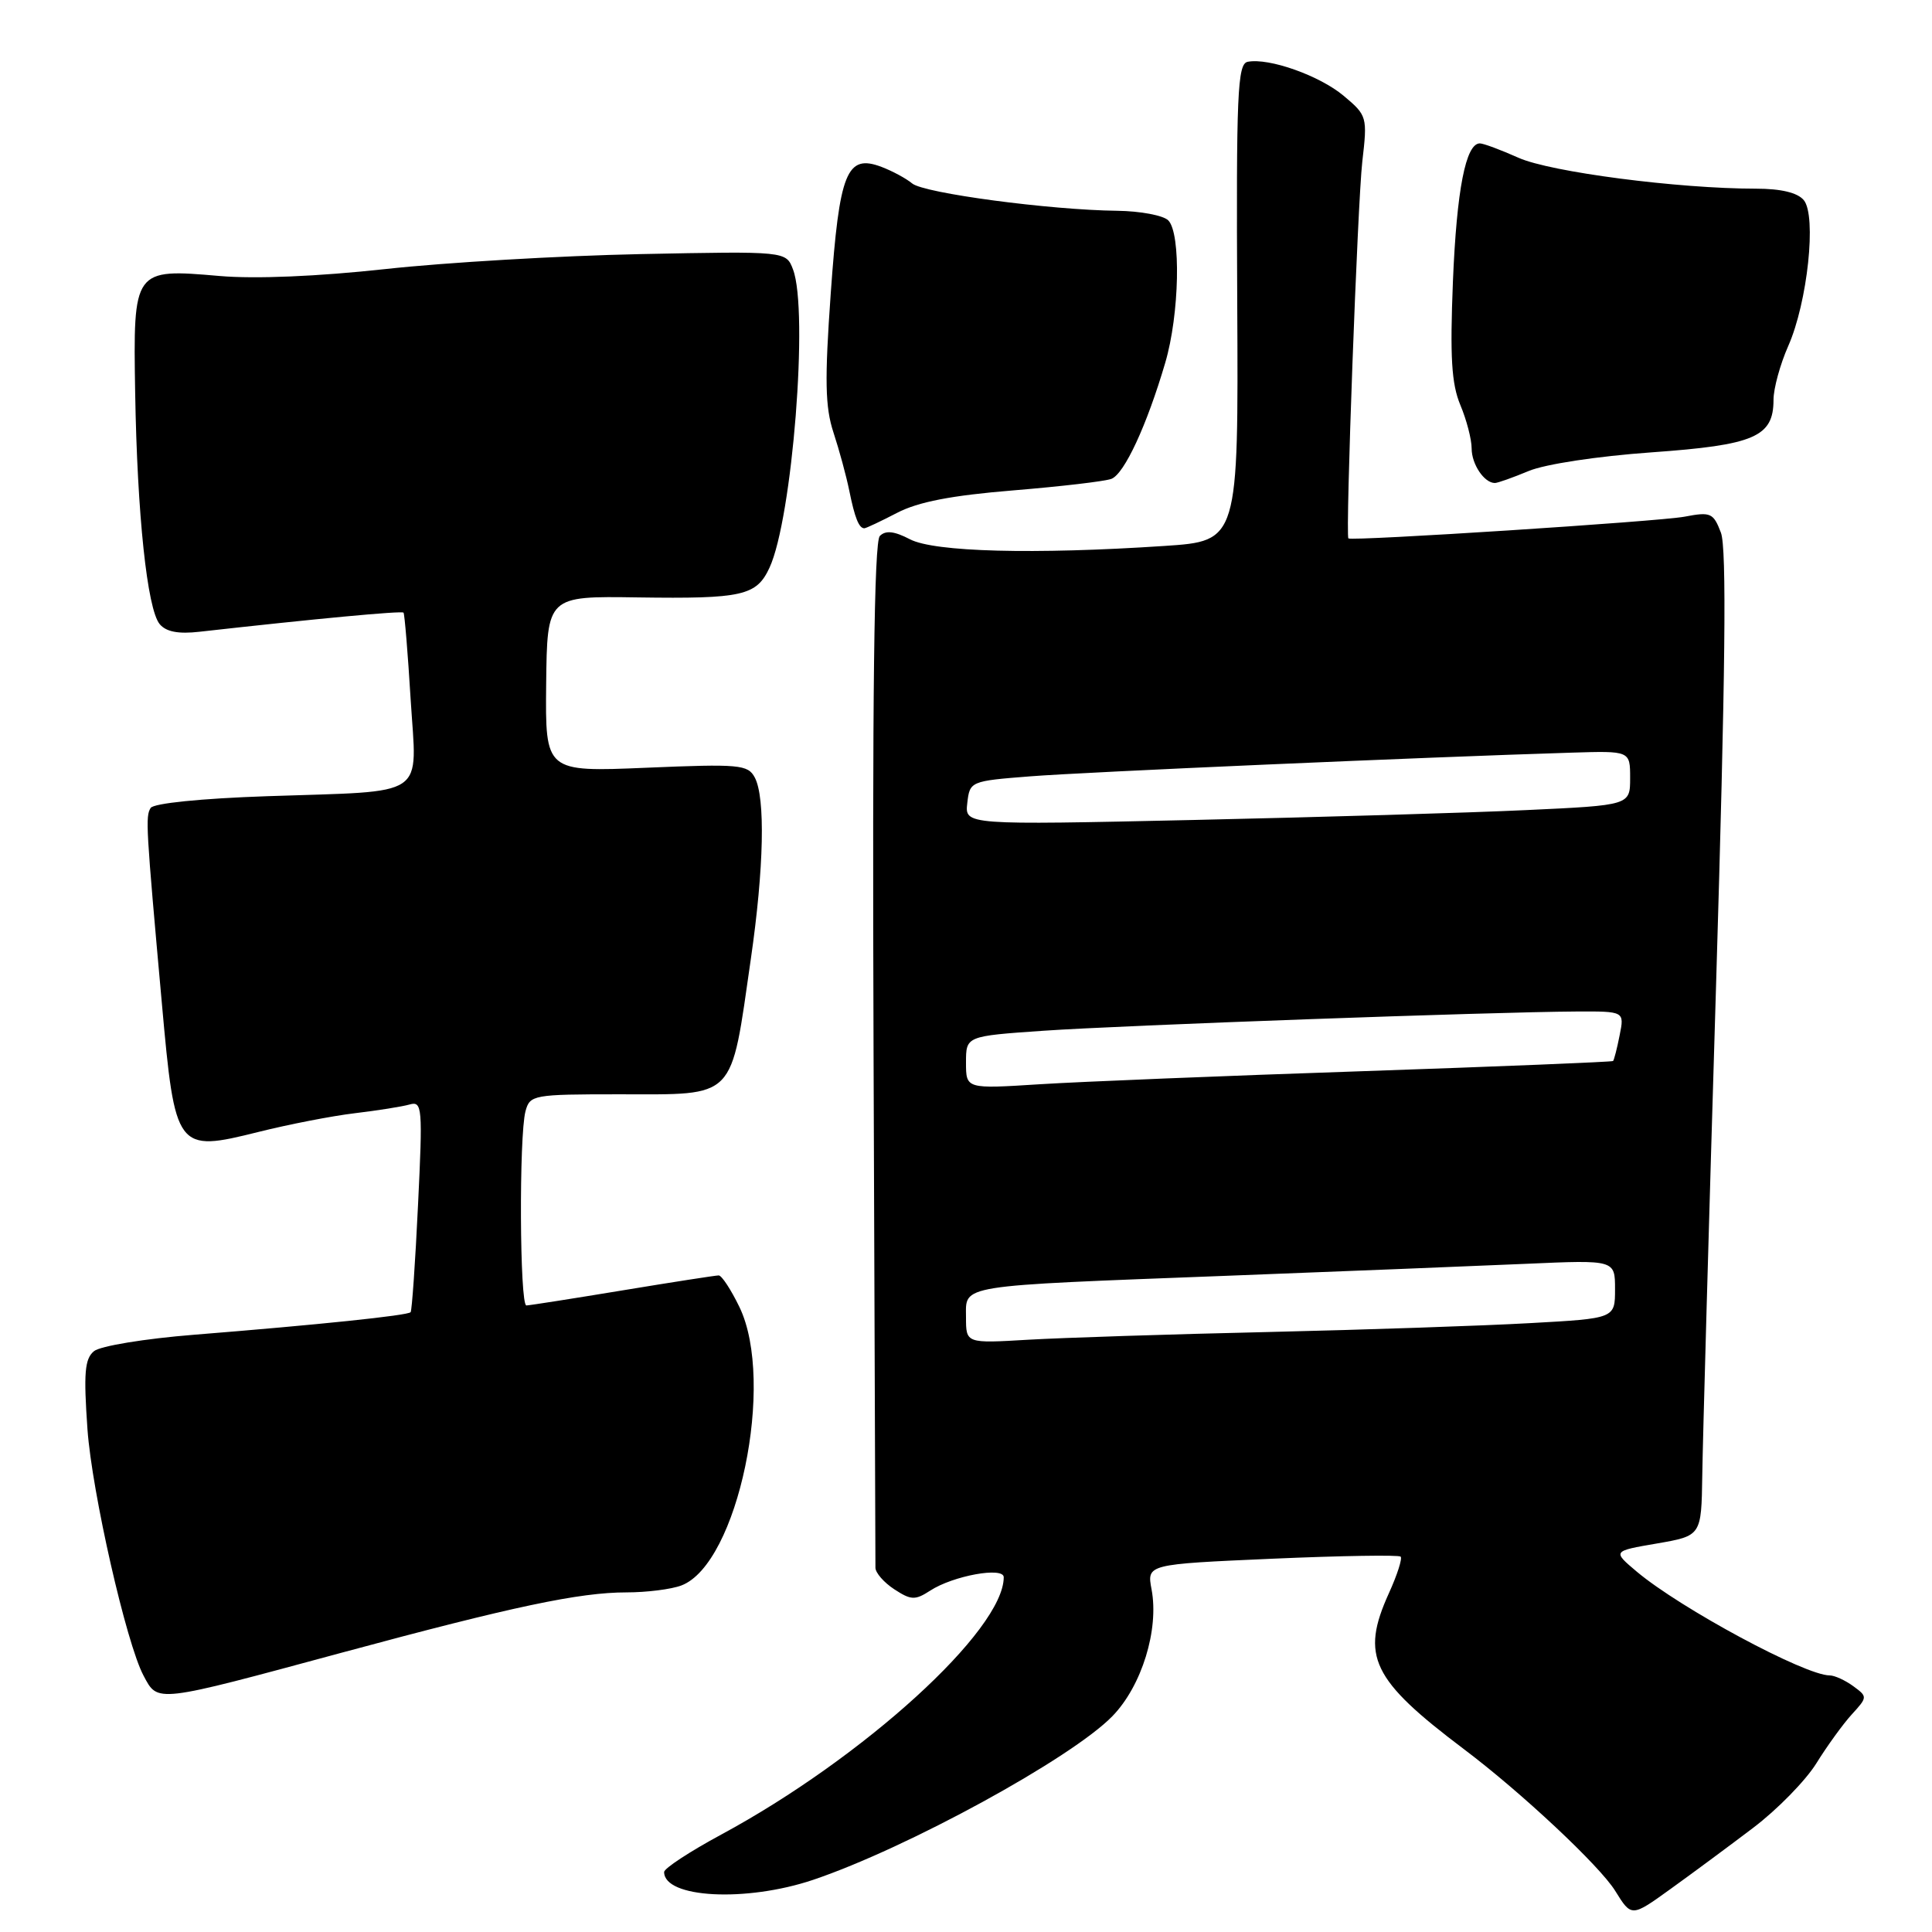 <?xml version="1.0" encoding="UTF-8" standalone="no"?>
<!DOCTYPE svg PUBLIC "-//W3C//DTD SVG 1.1//EN" "http://www.w3.org/Graphics/SVG/1.1/DTD/svg11.dtd" >
<svg xmlns="http://www.w3.org/2000/svg" xmlns:xlink="http://www.w3.org/1999/xlink" version="1.1" viewBox="0 0 256 256">
 <g >
 <path fill="currentColor"
d=" M 232.30 242.20 C 235.49 239.79 239.25 235.94 240.67 233.66 C 242.09 231.37 244.20 228.45 245.37 227.17 C 247.47 224.87 247.47 224.82 245.56 223.42 C 244.49 222.64 243.09 222.00 242.44 222.00 C 239.17 222.00 222.69 213.13 216.89 208.26 C 213.65 205.53 213.65 205.53 219.55 204.52 C 225.44 203.50 225.44 203.50 225.56 195.50 C 225.62 191.10 226.44 161.83 227.39 130.46 C 228.63 89.11 228.81 72.63 228.03 70.58 C 227.03 67.96 226.68 67.80 223.23 68.46 C 219.88 69.10 179.07 71.73 178.67 71.34 C 178.26 70.93 179.89 26.86 180.51 21.43 C 181.20 15.49 181.15 15.30 178.06 12.71 C 174.87 10.02 168.12 7.63 165.32 8.19 C 163.97 8.46 163.80 12.42 163.94 40.10 C 164.10 71.69 164.10 71.69 154.30 72.34 C 137.00 73.49 123.80 73.14 120.58 71.46 C 118.49 70.37 117.35 70.25 116.58 71.02 C 115.82 71.78 115.58 92.23 115.75 139.30 C 115.89 176.26 116.00 207.05 116.00 207.73 C 116.00 208.40 117.12 209.69 118.50 210.59 C 120.72 212.04 121.26 212.06 123.25 210.77 C 126.28 208.79 133.00 207.57 133.00 208.99 C 133.00 216.00 114.42 232.92 95.55 243.10 C 91.40 245.34 88.00 247.57 88.00 248.05 C 88.00 251.51 98.85 252.08 107.74 249.09 C 120.17 244.90 142.00 232.96 147.40 227.40 C 151.29 223.40 153.59 215.94 152.59 210.61 C 151.96 207.27 151.96 207.27 168.55 206.54 C 177.68 206.14 185.35 206.02 185.59 206.26 C 185.84 206.50 185.14 208.68 184.04 211.10 C 180.25 219.45 181.75 222.56 194.00 231.79 C 201.58 237.50 211.99 247.25 214.03 250.56 C 216.18 254.03 216.18 254.03 221.34 250.31 C 224.18 248.27 229.11 244.62 232.30 242.20 Z  M 45.50 218.93 C 67.94 212.87 76.78 211.00 83.00 211.00 C 85.68 211.00 88.96 210.59 90.29 210.08 C 97.77 207.24 102.79 183.15 97.98 173.19 C 96.86 170.88 95.63 169.00 95.23 169.00 C 94.83 169.00 89.10 169.89 82.50 170.98 C 75.90 172.07 70.16 172.97 69.75 172.98 C 68.86 173.00 68.76 150.51 69.63 147.25 C 70.21 145.08 70.64 145.00 82.05 145.00 C 97.67 145.00 96.77 145.93 99.49 127.07 C 101.23 115.05 101.43 105.68 100.01 103.02 C 99.10 101.31 97.96 101.21 85.63 101.73 C 72.25 102.29 72.25 102.29 72.37 90.64 C 72.50 78.98 72.50 78.98 84.50 79.16 C 98.38 79.36 100.24 78.94 101.96 75.23 C 104.99 68.71 107.16 41.18 105.08 35.71 C 104.16 33.28 104.16 33.28 84.83 33.67 C 74.20 33.89 59.02 34.78 51.09 35.65 C 42.10 36.63 33.83 36.98 29.09 36.57 C 17.68 35.58 17.64 35.63 17.91 52.03 C 18.18 68.17 19.50 80.70 21.16 82.70 C 22.01 83.72 23.64 84.03 26.44 83.71 C 41.68 82.00 53.24 80.91 53.47 81.18 C 53.61 81.36 54.04 86.51 54.41 92.63 C 55.23 105.94 56.98 104.76 35.41 105.50 C 26.62 105.80 20.35 106.44 19.96 107.06 C 19.26 108.20 19.33 109.42 21.45 132.97 C 23.20 152.47 23.37 152.70 34.24 149.99 C 38.23 148.99 43.98 147.87 47.00 147.51 C 50.02 147.15 53.30 146.63 54.28 146.35 C 55.95 145.88 56.02 146.72 55.39 159.67 C 55.03 167.28 54.58 173.67 54.41 173.87 C 54.04 174.31 42.09 175.55 25.72 176.86 C 19.19 177.38 13.28 178.35 12.45 179.04 C 11.22 180.06 11.07 181.96 11.59 189.39 C 12.19 197.76 16.74 217.77 19.02 222.03 C 20.95 225.65 20.42 225.71 45.50 218.93 Z  M 118.86 67.96 C 121.66 66.50 126.06 65.65 134.25 64.98 C 140.56 64.46 146.42 63.78 147.27 63.45 C 148.98 62.79 151.96 56.37 154.40 48.07 C 156.29 41.66 156.51 30.91 154.80 29.20 C 154.14 28.54 151.10 27.97 148.05 27.93 C 139.10 27.83 122.42 25.60 120.87 24.31 C 120.08 23.65 118.26 22.67 116.82 22.12 C 112.19 20.36 111.22 22.78 110.08 38.84 C 109.26 50.38 109.33 53.93 110.44 57.31 C 111.20 59.62 112.14 63.08 112.53 65.00 C 113.26 68.61 113.81 70.00 114.53 70.00 C 114.75 70.00 116.70 69.08 118.86 67.96 Z  M 202.56 62.41 C 204.74 61.50 211.67 60.45 218.82 59.94 C 232.48 58.97 235.00 57.89 235.00 52.97 C 235.00 51.48 235.88 48.27 236.95 45.85 C 239.51 40.07 240.73 28.59 239.01 26.52 C 238.19 25.53 236.00 25.00 232.67 25.00 C 222.37 25.00 205.46 22.80 201.22 20.91 C 198.87 19.86 196.56 19.00 196.09 19.00 C 194.22 19.00 193.02 25.13 192.52 37.29 C 192.12 47.30 192.33 50.85 193.50 53.66 C 194.33 55.63 195.00 58.22 195.00 59.42 C 195.00 61.52 196.67 64.00 198.08 64.00 C 198.45 64.00 200.47 63.28 202.56 62.41 Z  M 128.00 174.55 C 128.00 170.19 126.52 170.43 162.50 169.05 C 177.90 168.46 195.79 167.74 202.25 167.46 C 214.00 166.94 214.00 166.94 214.00 170.82 C 214.00 174.70 214.00 174.70 202.75 175.32 C 196.56 175.67 180.93 176.20 168.00 176.50 C 155.07 176.79 140.79 177.26 136.25 177.52 C 128.00 178.01 128.00 178.01 128.00 174.55 Z  M 128.00 140.79 C 128.00 137.29 128.00 137.29 138.25 136.58 C 148.85 135.85 197.64 134.09 208.88 134.03 C 215.25 134.00 215.25 134.00 214.61 137.18 C 214.27 138.92 213.87 140.46 213.74 140.59 C 213.61 140.71 198.65 141.32 180.50 141.94 C 162.35 142.55 143.11 143.33 137.75 143.67 C 128.00 144.29 128.00 144.29 128.00 140.79 Z  M 128.17 106.41 C 128.50 103.53 128.58 103.49 136.50 102.87 C 143.71 102.30 188.68 100.33 208.25 99.73 C 216.00 99.49 216.00 99.49 216.00 103.09 C 216.00 106.70 216.00 106.70 202.25 107.34 C 194.69 107.70 174.85 108.28 158.17 108.65 C 127.84 109.32 127.84 109.32 128.17 106.41 Z "/>
</g>
</svg>